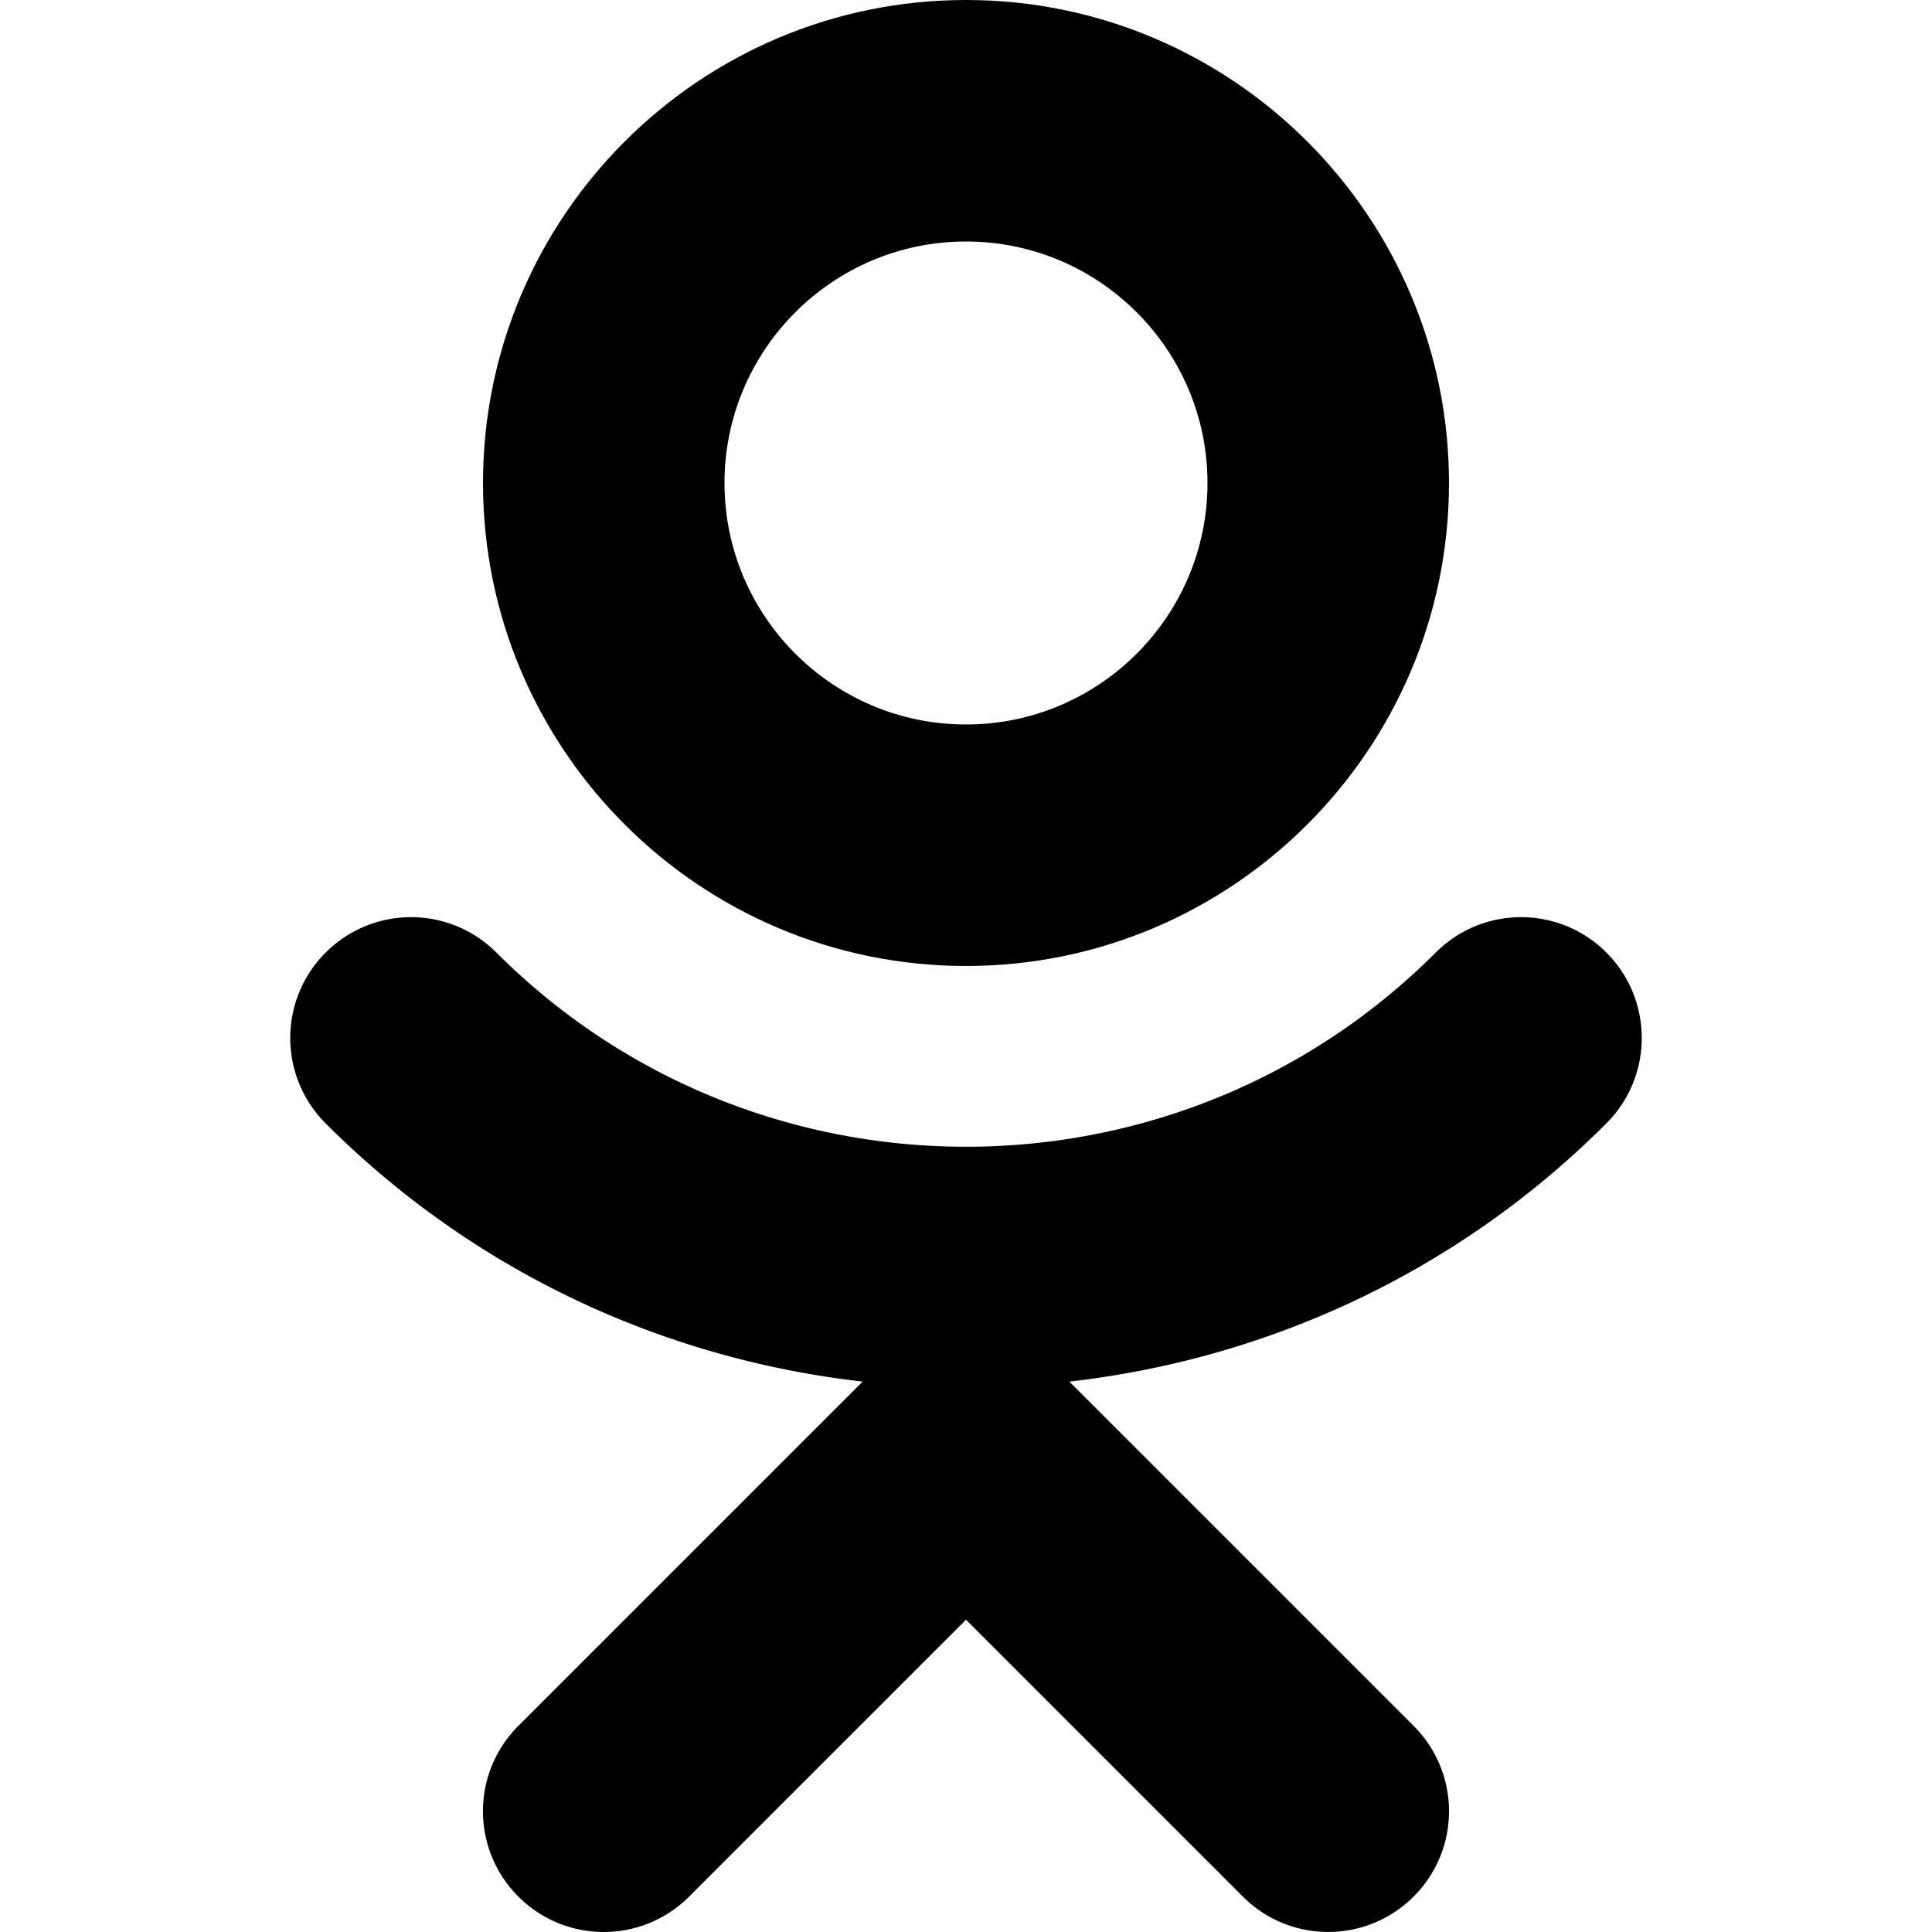 <svg xmlns="http://www.w3.org/2000/svg" viewBox="0 0 512.008 512.008"><path d="M256.002 0c-70.592 0-128 57.408-128 128s57.408 128 128 128 128-57.408 128-128-57.408-128-128-128zm0 192c-35.296 0-64-28.704-64-64s28.704-64 64-64 64 28.704 64 64-28.704 64-64 64z"/><path d="M425.73 252.448c-12.512-12.512-32.736-12.512-45.248 0-68.608 68.608-180.288 68.608-248.928 0-12.512-12.512-32.736-12.512-45.248 0s-12.512 32.736 0 45.28c39.808 39.808 90.272 62.496 142.304 68.416l-91.232 91.232c-12.512 12.512-12.512 32.736 0 45.248s32.736 12.512 45.248 0l73.376-73.376 73.376 73.376A31.912 31.912 0 0 0 352.002 512a31.912 31.912 0 0 0 22.624-9.376c12.512-12.512 12.512-32.736 0-45.248l-91.232-91.232c52.032-5.92 102.496-28.608 142.304-68.416 12.512-12.512 12.512-32.768.032-45.28z"/></svg>